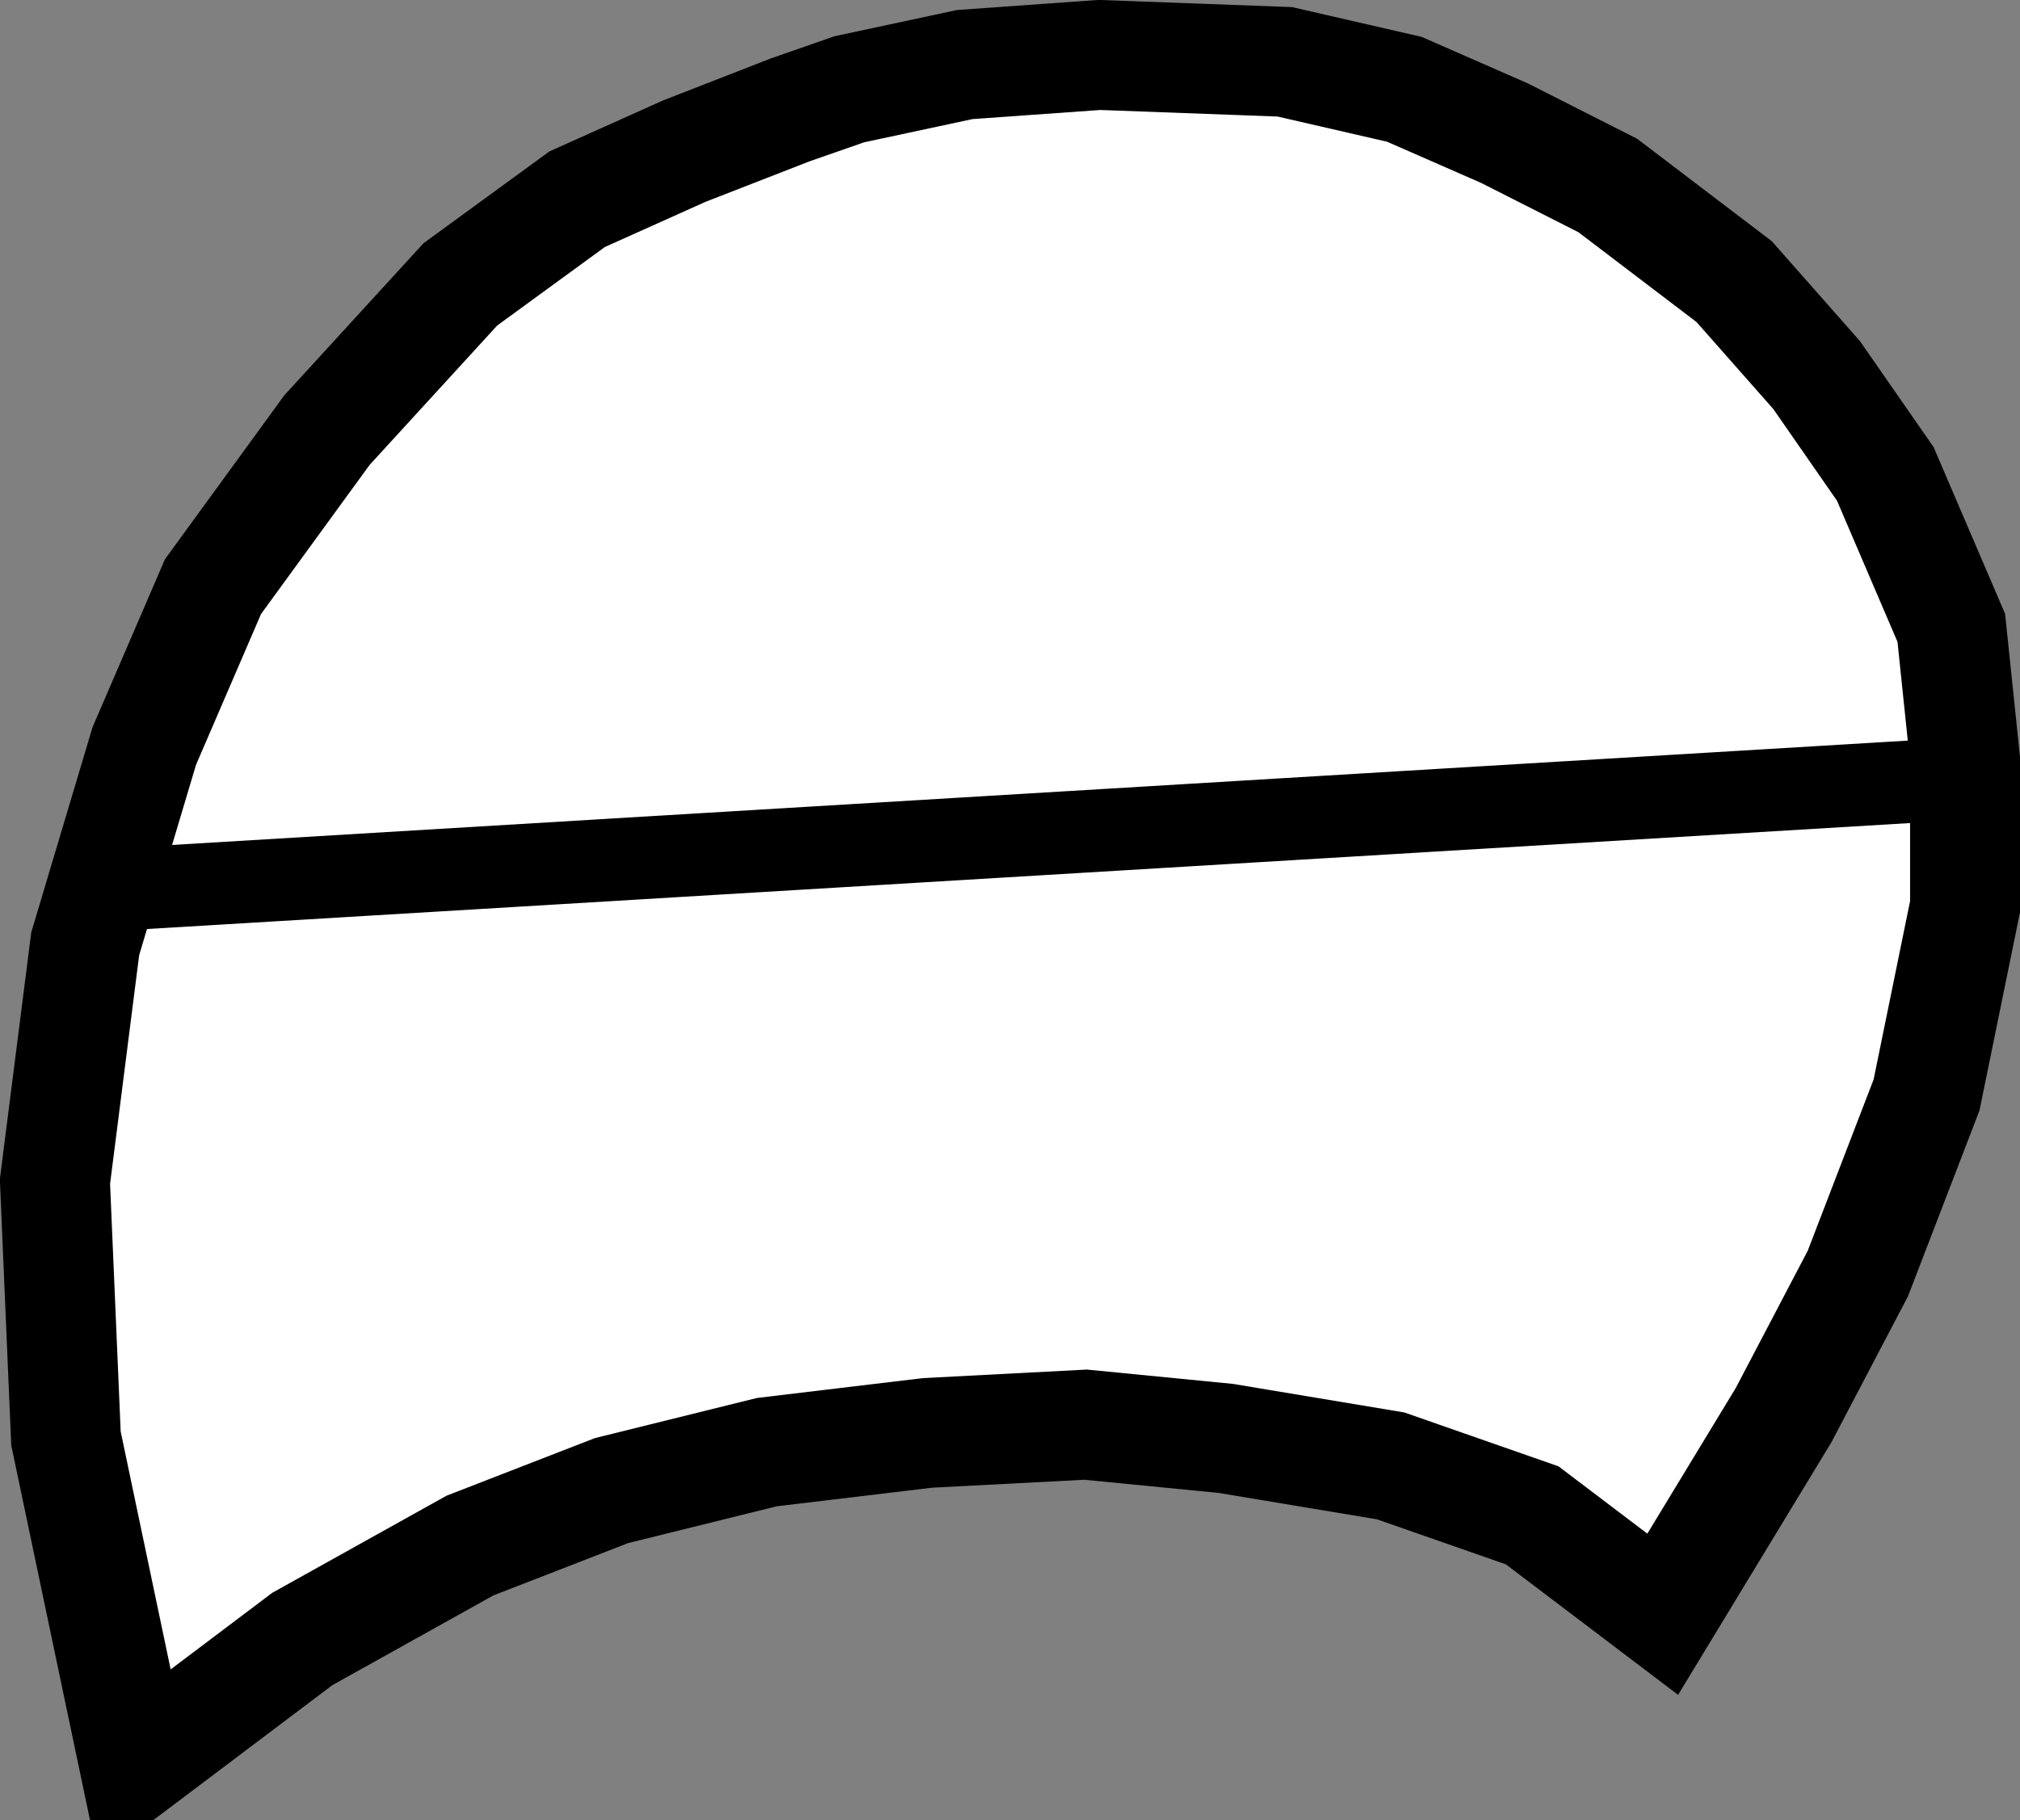 <svg xmlns="http://www.w3.org/2000/svg" xmlns:xlink="http://www.w3.org/1999/xlink" version="1.1" width="237.999" height="214.523" viewBox="0.659 0.022 237.999 214.523">
  <rect x="0.659" y="0.022" width="237.999" height="214.523" fill="#808080" stroke="none"/>
  <!-- Exported by Scratch - http://scratch.mit.edu/ -->
  <g id="ID0.7283255159854889">
    <path id="ID0.4394450536929071" fill="#FFFFFF" stroke="#000000" stroke-width="12.952" stroke-linecap="round" d="M 16.525 208.069 L 8.43 169.535 L 7.135 139.259 L 10.697 111.25 L 17.659 87.936 L 25.754 69.155 L 39.192 50.698 L 54.897 33.536 L 68.659 23.498 L 81.287 17.831 L 93.754 12.974 L 100.716 10.546 L 114.316 7.631 L 130.182 6.498 L 152.039 7.307 L 166.125 10.546 L 177.944 15.726 L 190.087 21.879 L 204.982 33.212 L 214.696 44.222 L 222.791 55.879 L 230.563 74.012 L 232.182 89.555 L 232.182 106.879 L 227.649 129.059 L 219.553 150.107 L 210.81 166.783 L 196.563 190.259 L 181.182 178.602 L 164.506 172.774 L 145.077 169.535 L 128.563 167.916 L 109.944 168.888 L 91.001 171.155 L 72.706 175.688 L 56.03 182.164 L 36.278 193.173 L 16.525 208.069 Z "/>
    <path id="ID0.6454006624408066" fill="none" stroke="#000000" stroke-width="9.714" stroke-linecap="round" d="M 13.935 104.886 L 232.02 91.772 "/>
  </g>
</svg>